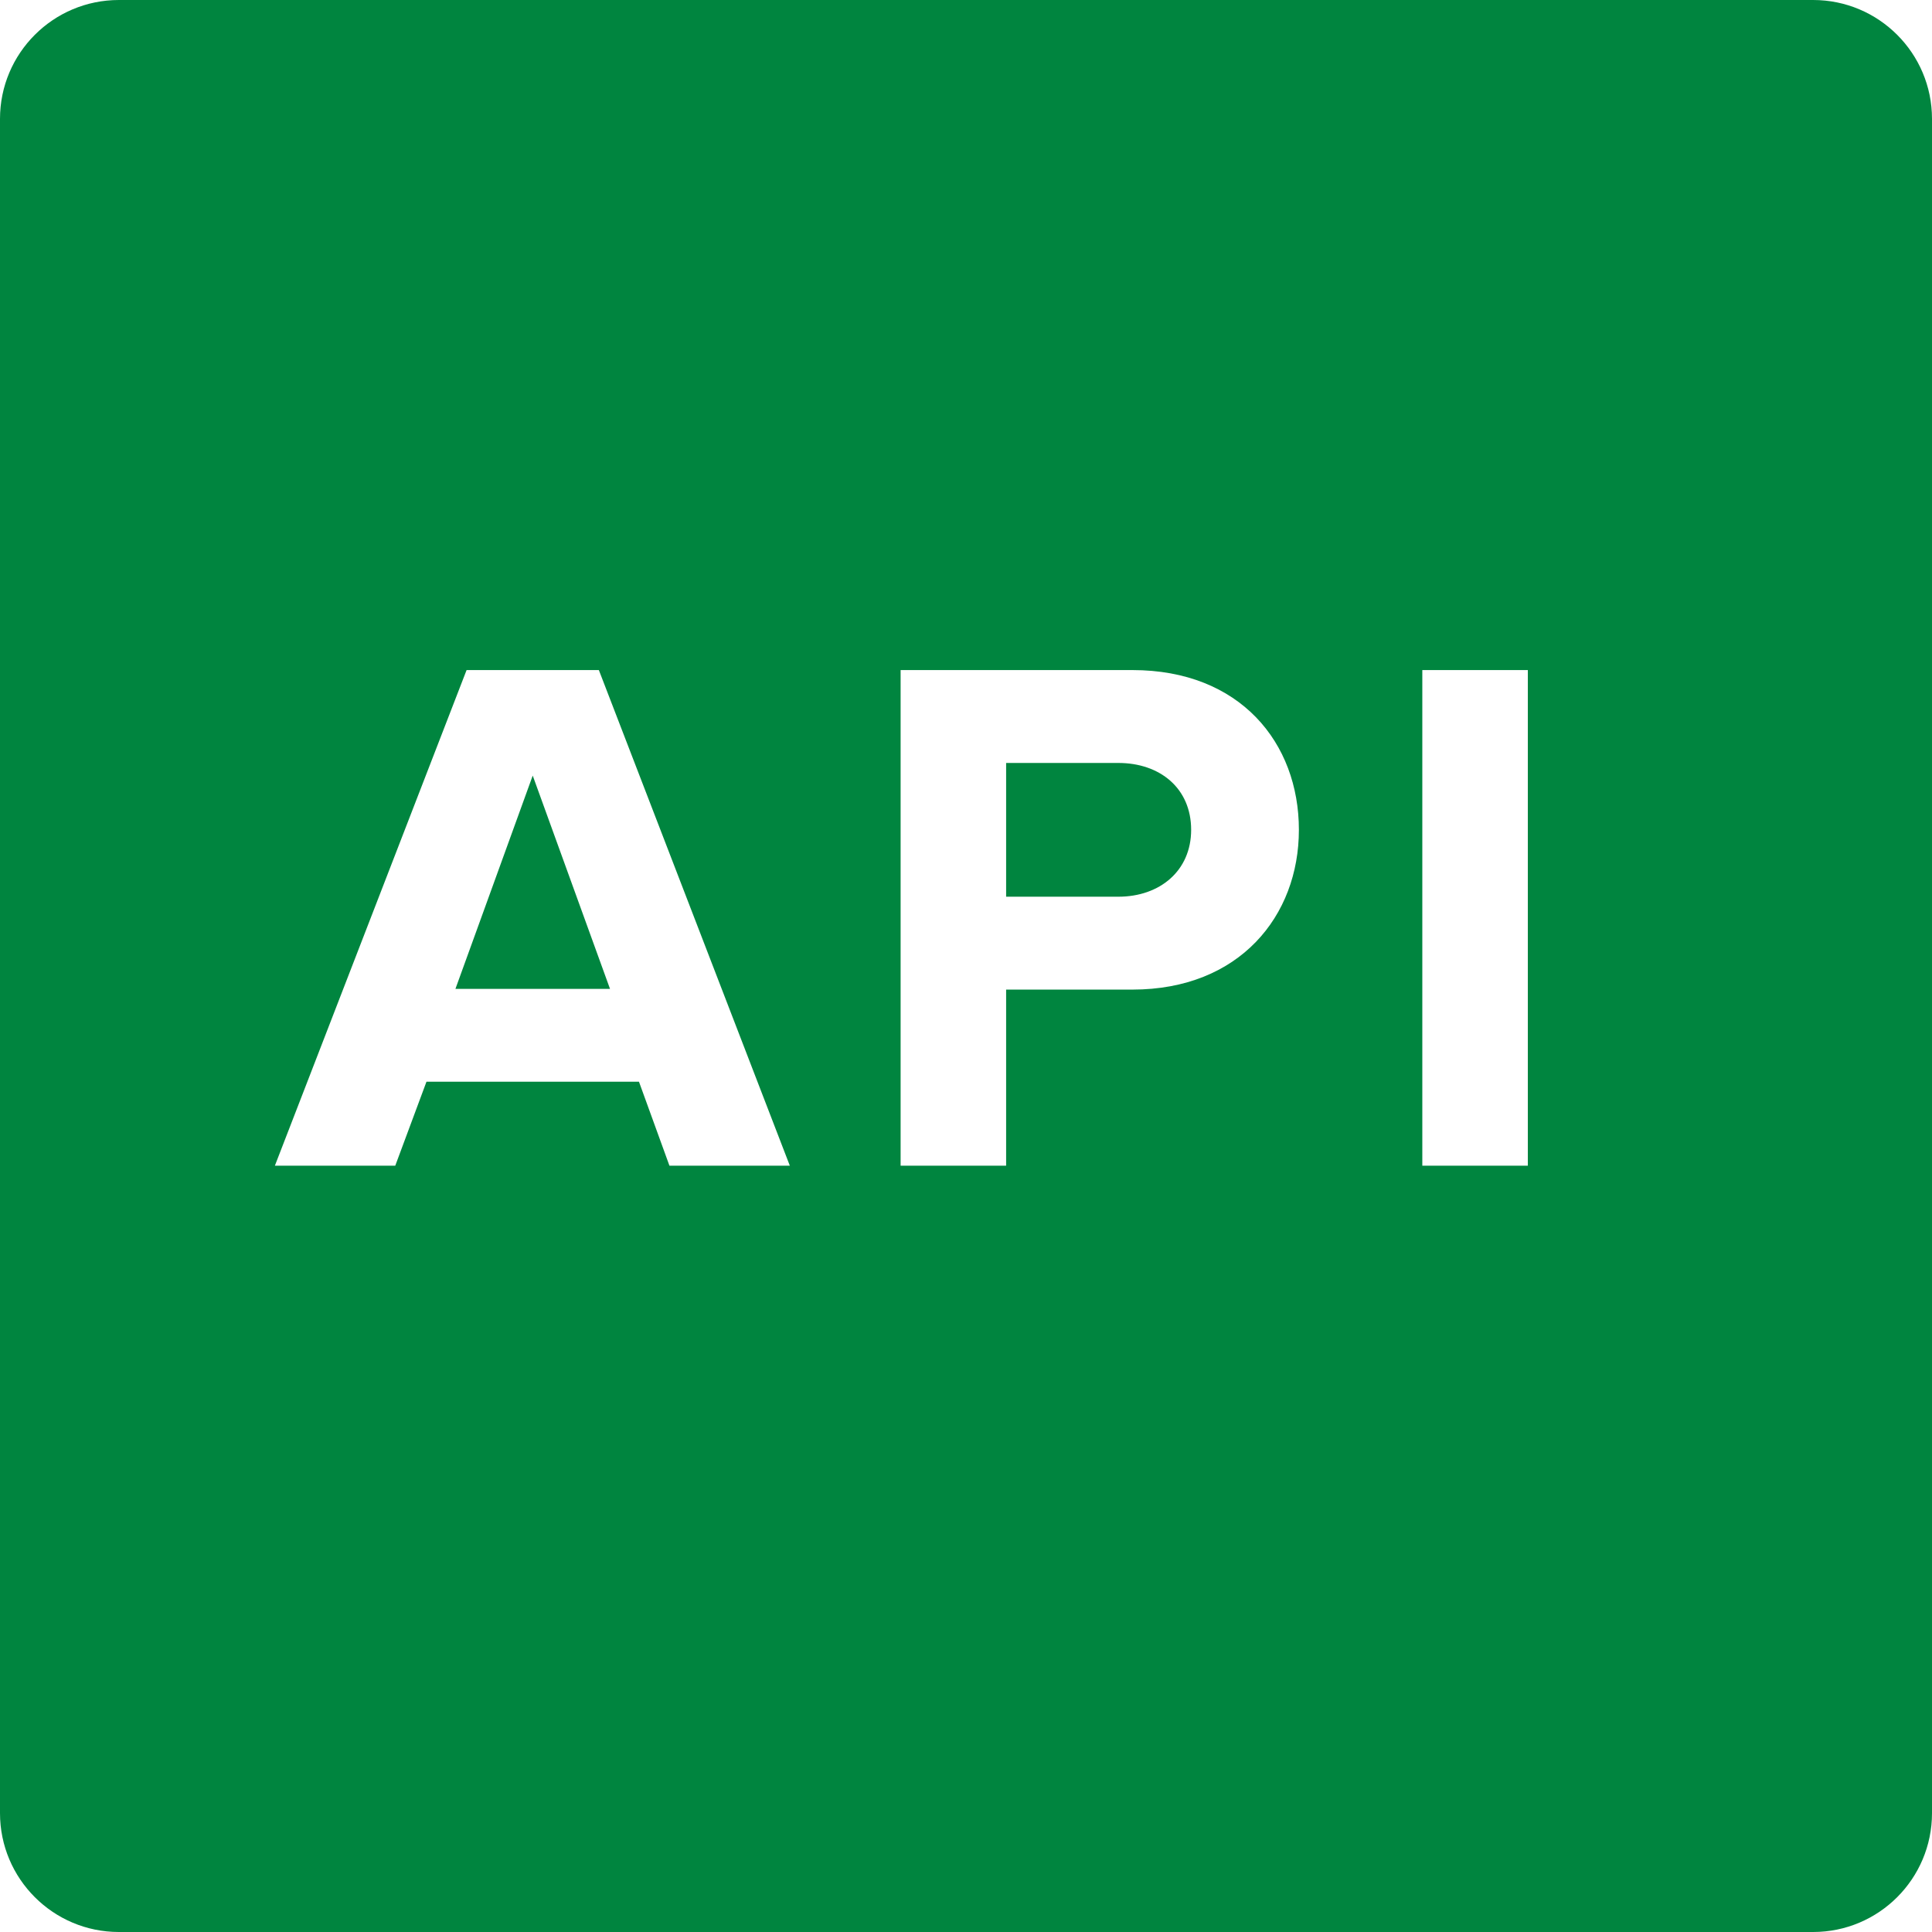 <?xml version="1.0" encoding="iso-8859-1"?>
<!-- Generator: Adobe Illustrator 18.0.0, SVG Export Plug-In . SVG Version: 6.00 Build 0)  -->
<!DOCTYPE svg PUBLIC "-//W3C//DTD SVG 1.1//EN" "http://www.w3.org/Graphics/SVG/1.1/DTD/svg11.dtd">
<svg version="1.1" xmlns="http://www.w3.org/2000/svg" xmlns:xlink="http://www.w3.org/1999/xlink" x="0px" y="0px"
	 viewBox="0 0 325 325" style="enable-background:new 0 0 325 325;" xml:space="preserve">
<g id="API">
	<g id="API_1_">
		<g>
			<path style="fill:#00853f;" d="M305,0H20C8.954,0,0,8.954,0,20v285c0,11.046,8.954,20,20,20h285c11.046,0,20-8.954,20-20V20
				C325,8.954,316.046,0,305,0z M112.614,196.094l-5.125-14.125h-35.75l-5.25,14.125h-20.25l32.25-83.375h22.25l32.125,83.375
				H112.614z M190.499,166.469H169.25v29.625H151.5v-83.375h38.999c18.125,0,28,12.25,28,26.875
				C218.499,154.094,208.499,166.469,190.499,166.469z M257.011,196.094h-17.75v-83.375h17.75V196.094z M76.614,166.344h26
				l-13-35.875L76.614,166.344z M188.124,128.344H169.25v22.5h18.874c7,0,12.25-4.375,12.25-11.25
				C200.374,132.594,195.124,128.344,188.124,128.344z"/>
		</g>
	</g>
</g>
<g id="Layer_1">
</g>
</svg>
